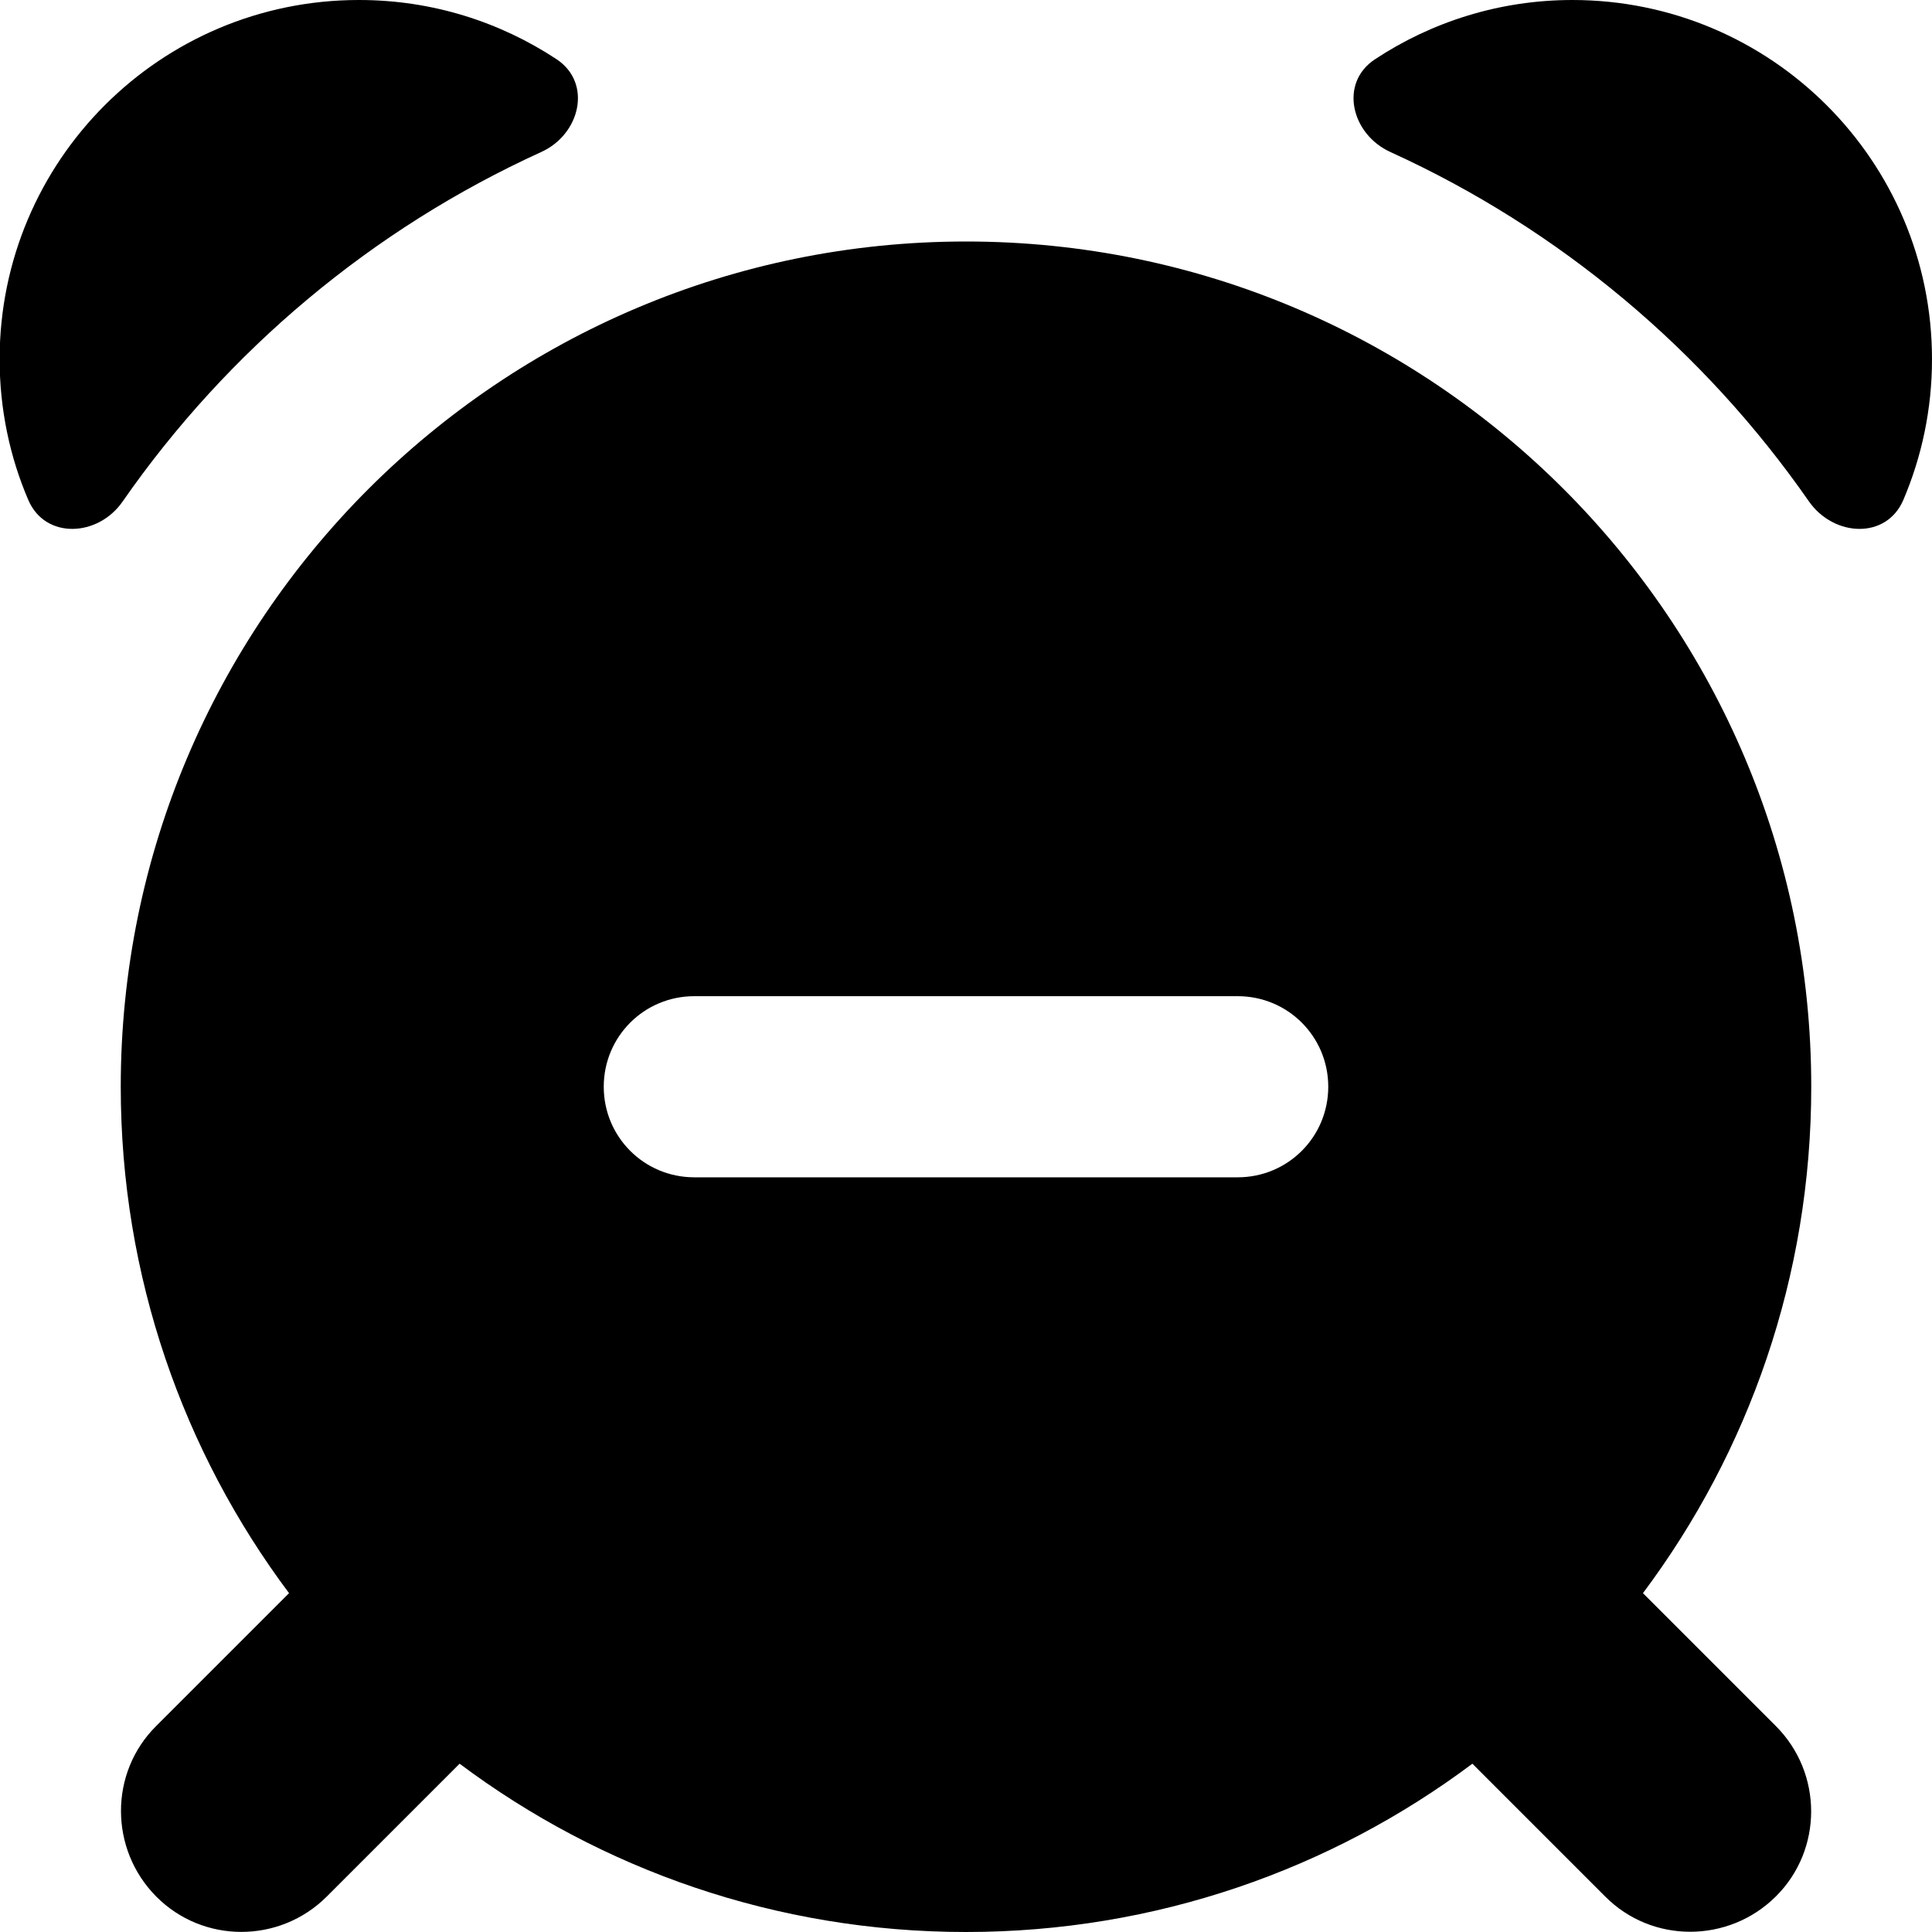 <svg xmlns="http://www.w3.org/2000/svg" viewBox="0 0 512 512"><!--! Font Awesome Pro 7.1.0 by @fontawesome - https://fontawesome.com License - https://fontawesome.com/license (Commercial License) Copyright 2025 Fonticons, Inc. --><path fill="currentColor" d="M256 64c123.7 0 224 100.3 224 224 0 50.3-16.6 96.8-44.6 134.2l35.2 35.2c12.5 12.5 12.5 32.8 0 45.2s-32.8 12.5-45.2 0l-35.2-35.2C352.8 495.4 306.3 512 256 512s-96.8-16.6-134.2-44.6L86.6 502.6c-12.5 12.5-32.8 12.5-45.2 0s-12.5-32.8 0-45.2l35.2-35.2C48.6 384.8 32 338.3 32 288 32 164.3 132.3 64 256 64zM184 264c-13.3 0-24 10.7-24 24s10.7 24 24 24l144 0c13.3 0 24-10.7 24-24s-10.7-24-24-24l-144 0zM95.2 0c19.3 0 37.3 5.8 52.3 15.7 9.5 6.3 6.3 19.9-4.1 24.6-44.8 20.4-83.1 52.6-110.9 92.6-6.5 9.4-20.5 10.1-25-.4-4.9-11.4-7.6-24.1-7.6-37.3 0-52.6 42.6-95.2 95.2-95.2zM416.7 0c52.6 0 95.3 42.6 95.3 95.2 0 13.2-2.7 25.8-7.6 37.3-4.5 10.5-18.4 9.8-25 .4-27.8-40-66.1-72.2-110.9-92.6-10.4-4.7-13.7-18.3-4.1-24.6 15-9.9 33-15.7 52.3-15.7z"/></svg>